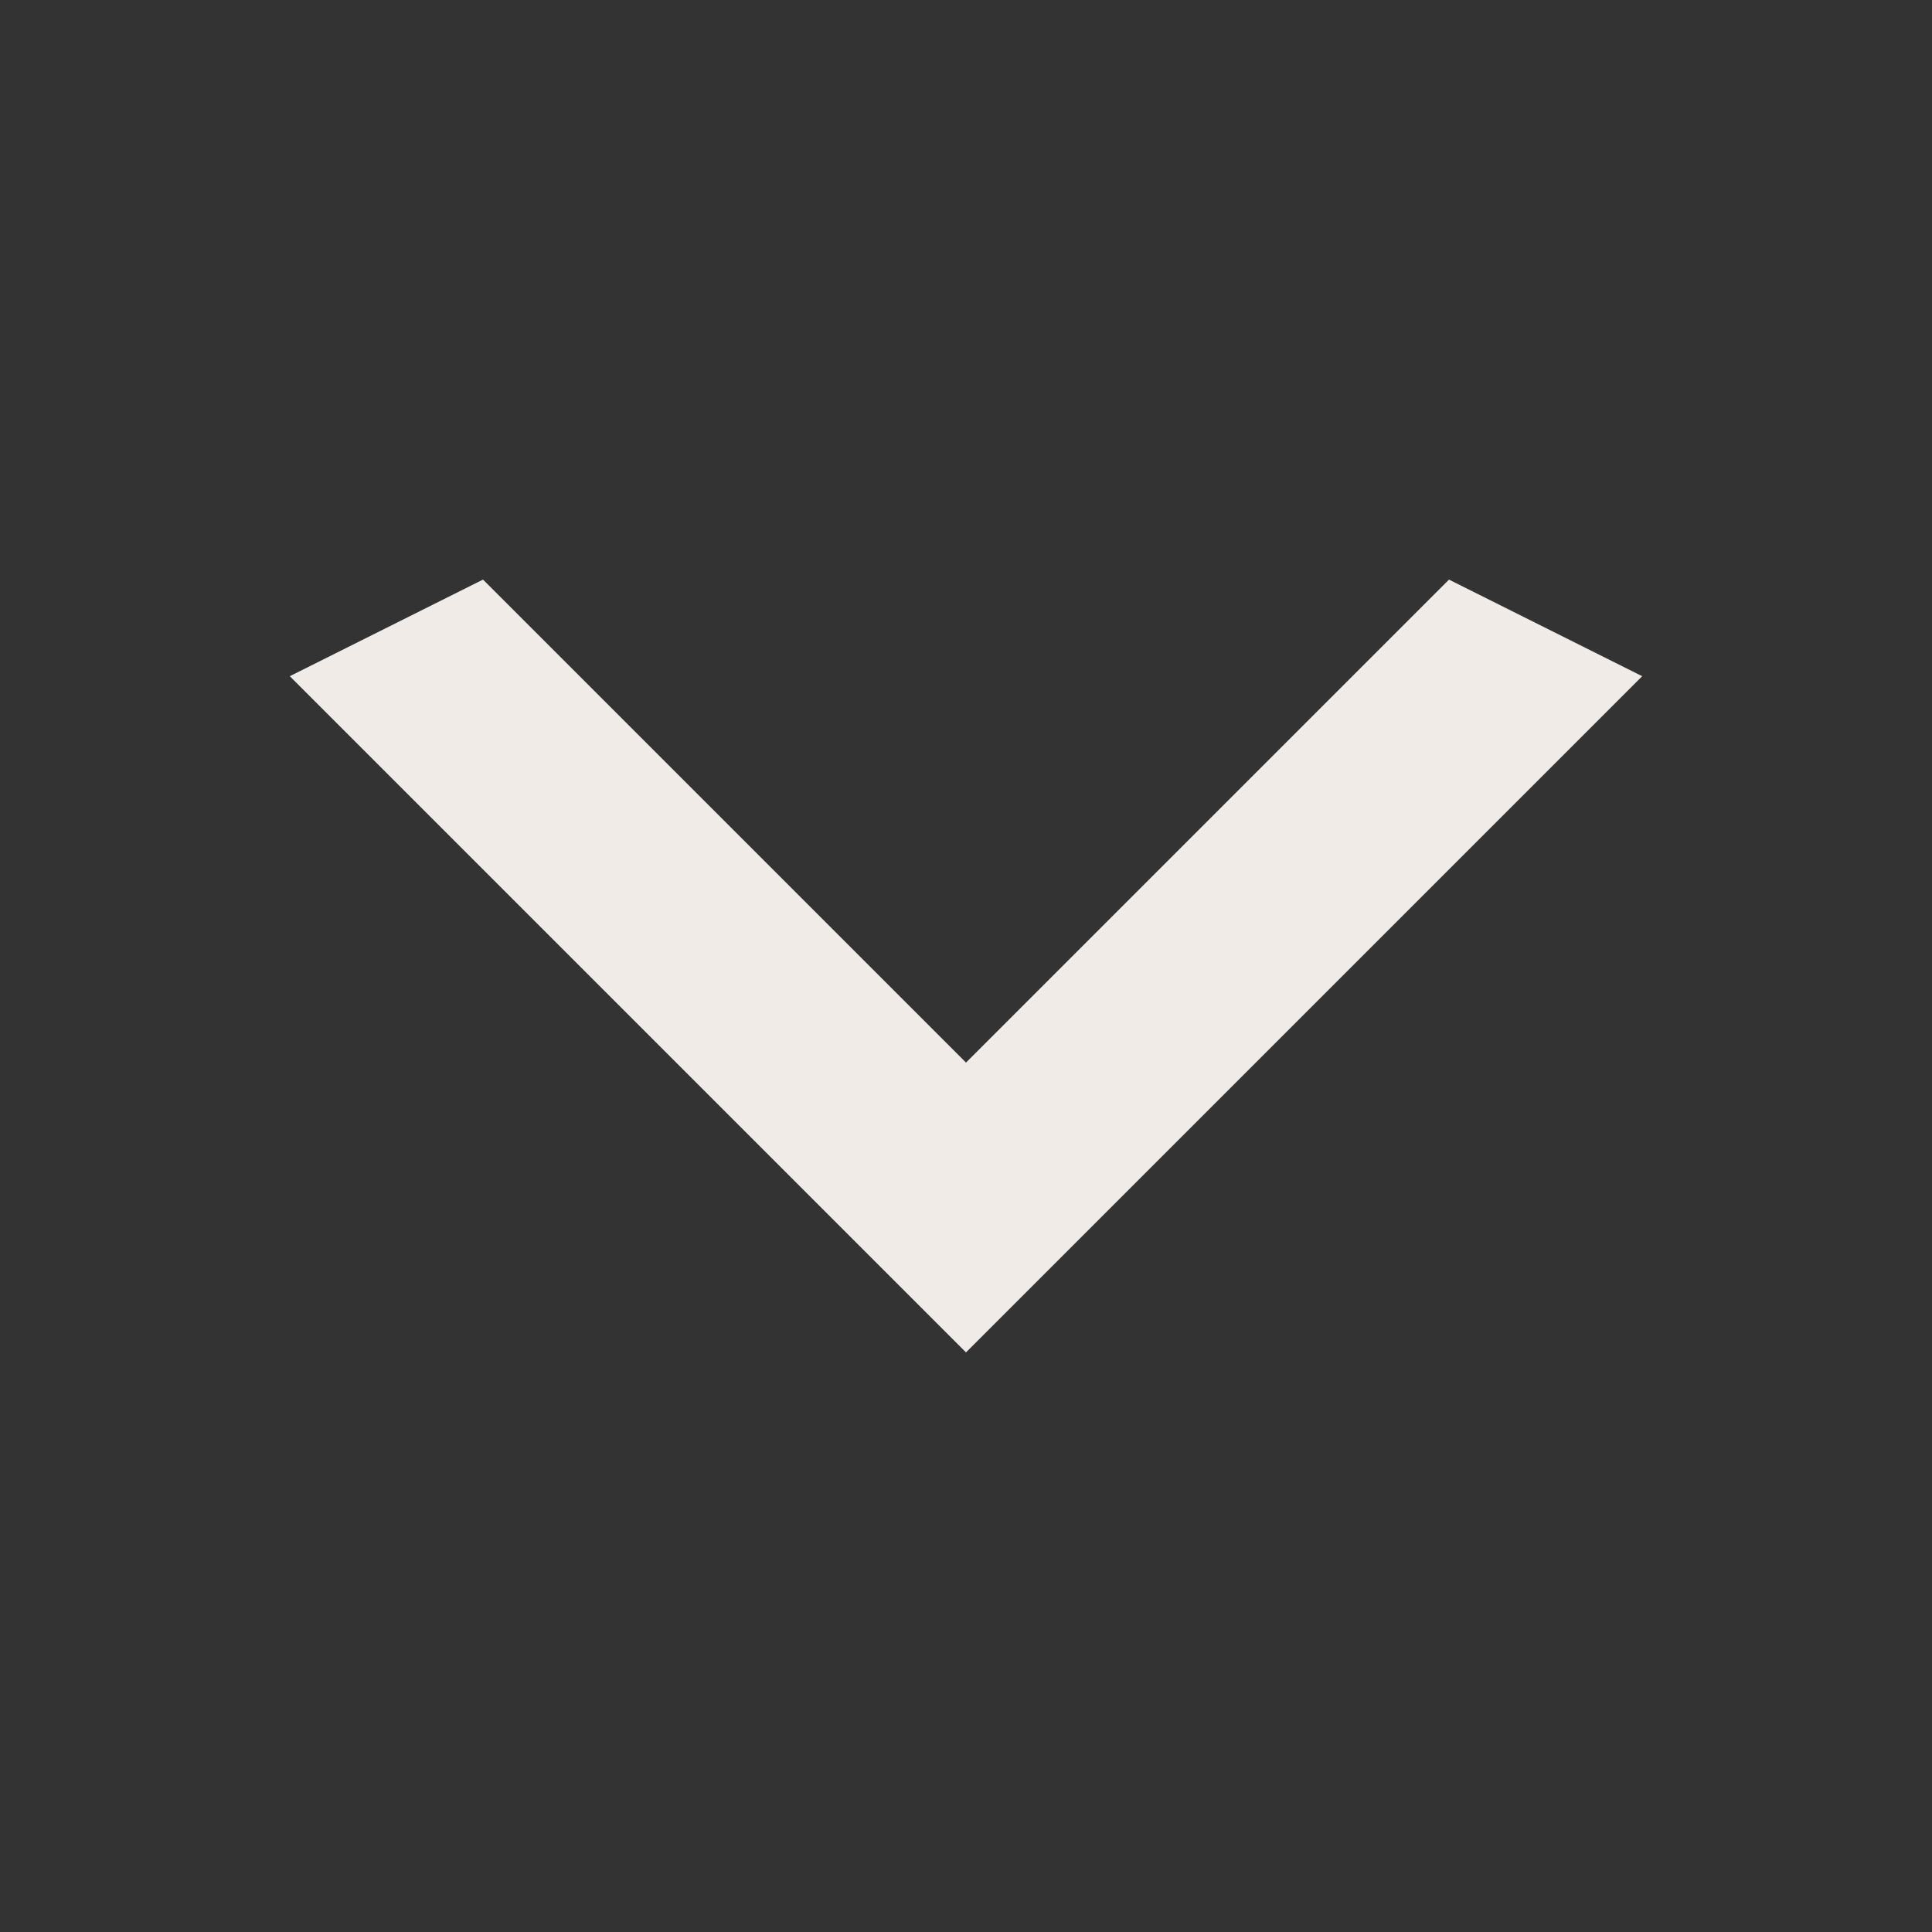 <svg width="7" height="7" viewBox="0 0 7 7" fill="none" xmlns="http://www.w3.org/2000/svg">
<rect x="0" y="0" width="7" height="7" fill="#333333" stroke="none"/>
<path d="M1.75 2.1L3.5 3.85L5.25 2.1L5.95 2.45L3.5 4.9L1.05 2.45L1.75 2.1Z" fill="#F0EBE7"/>
</svg>
